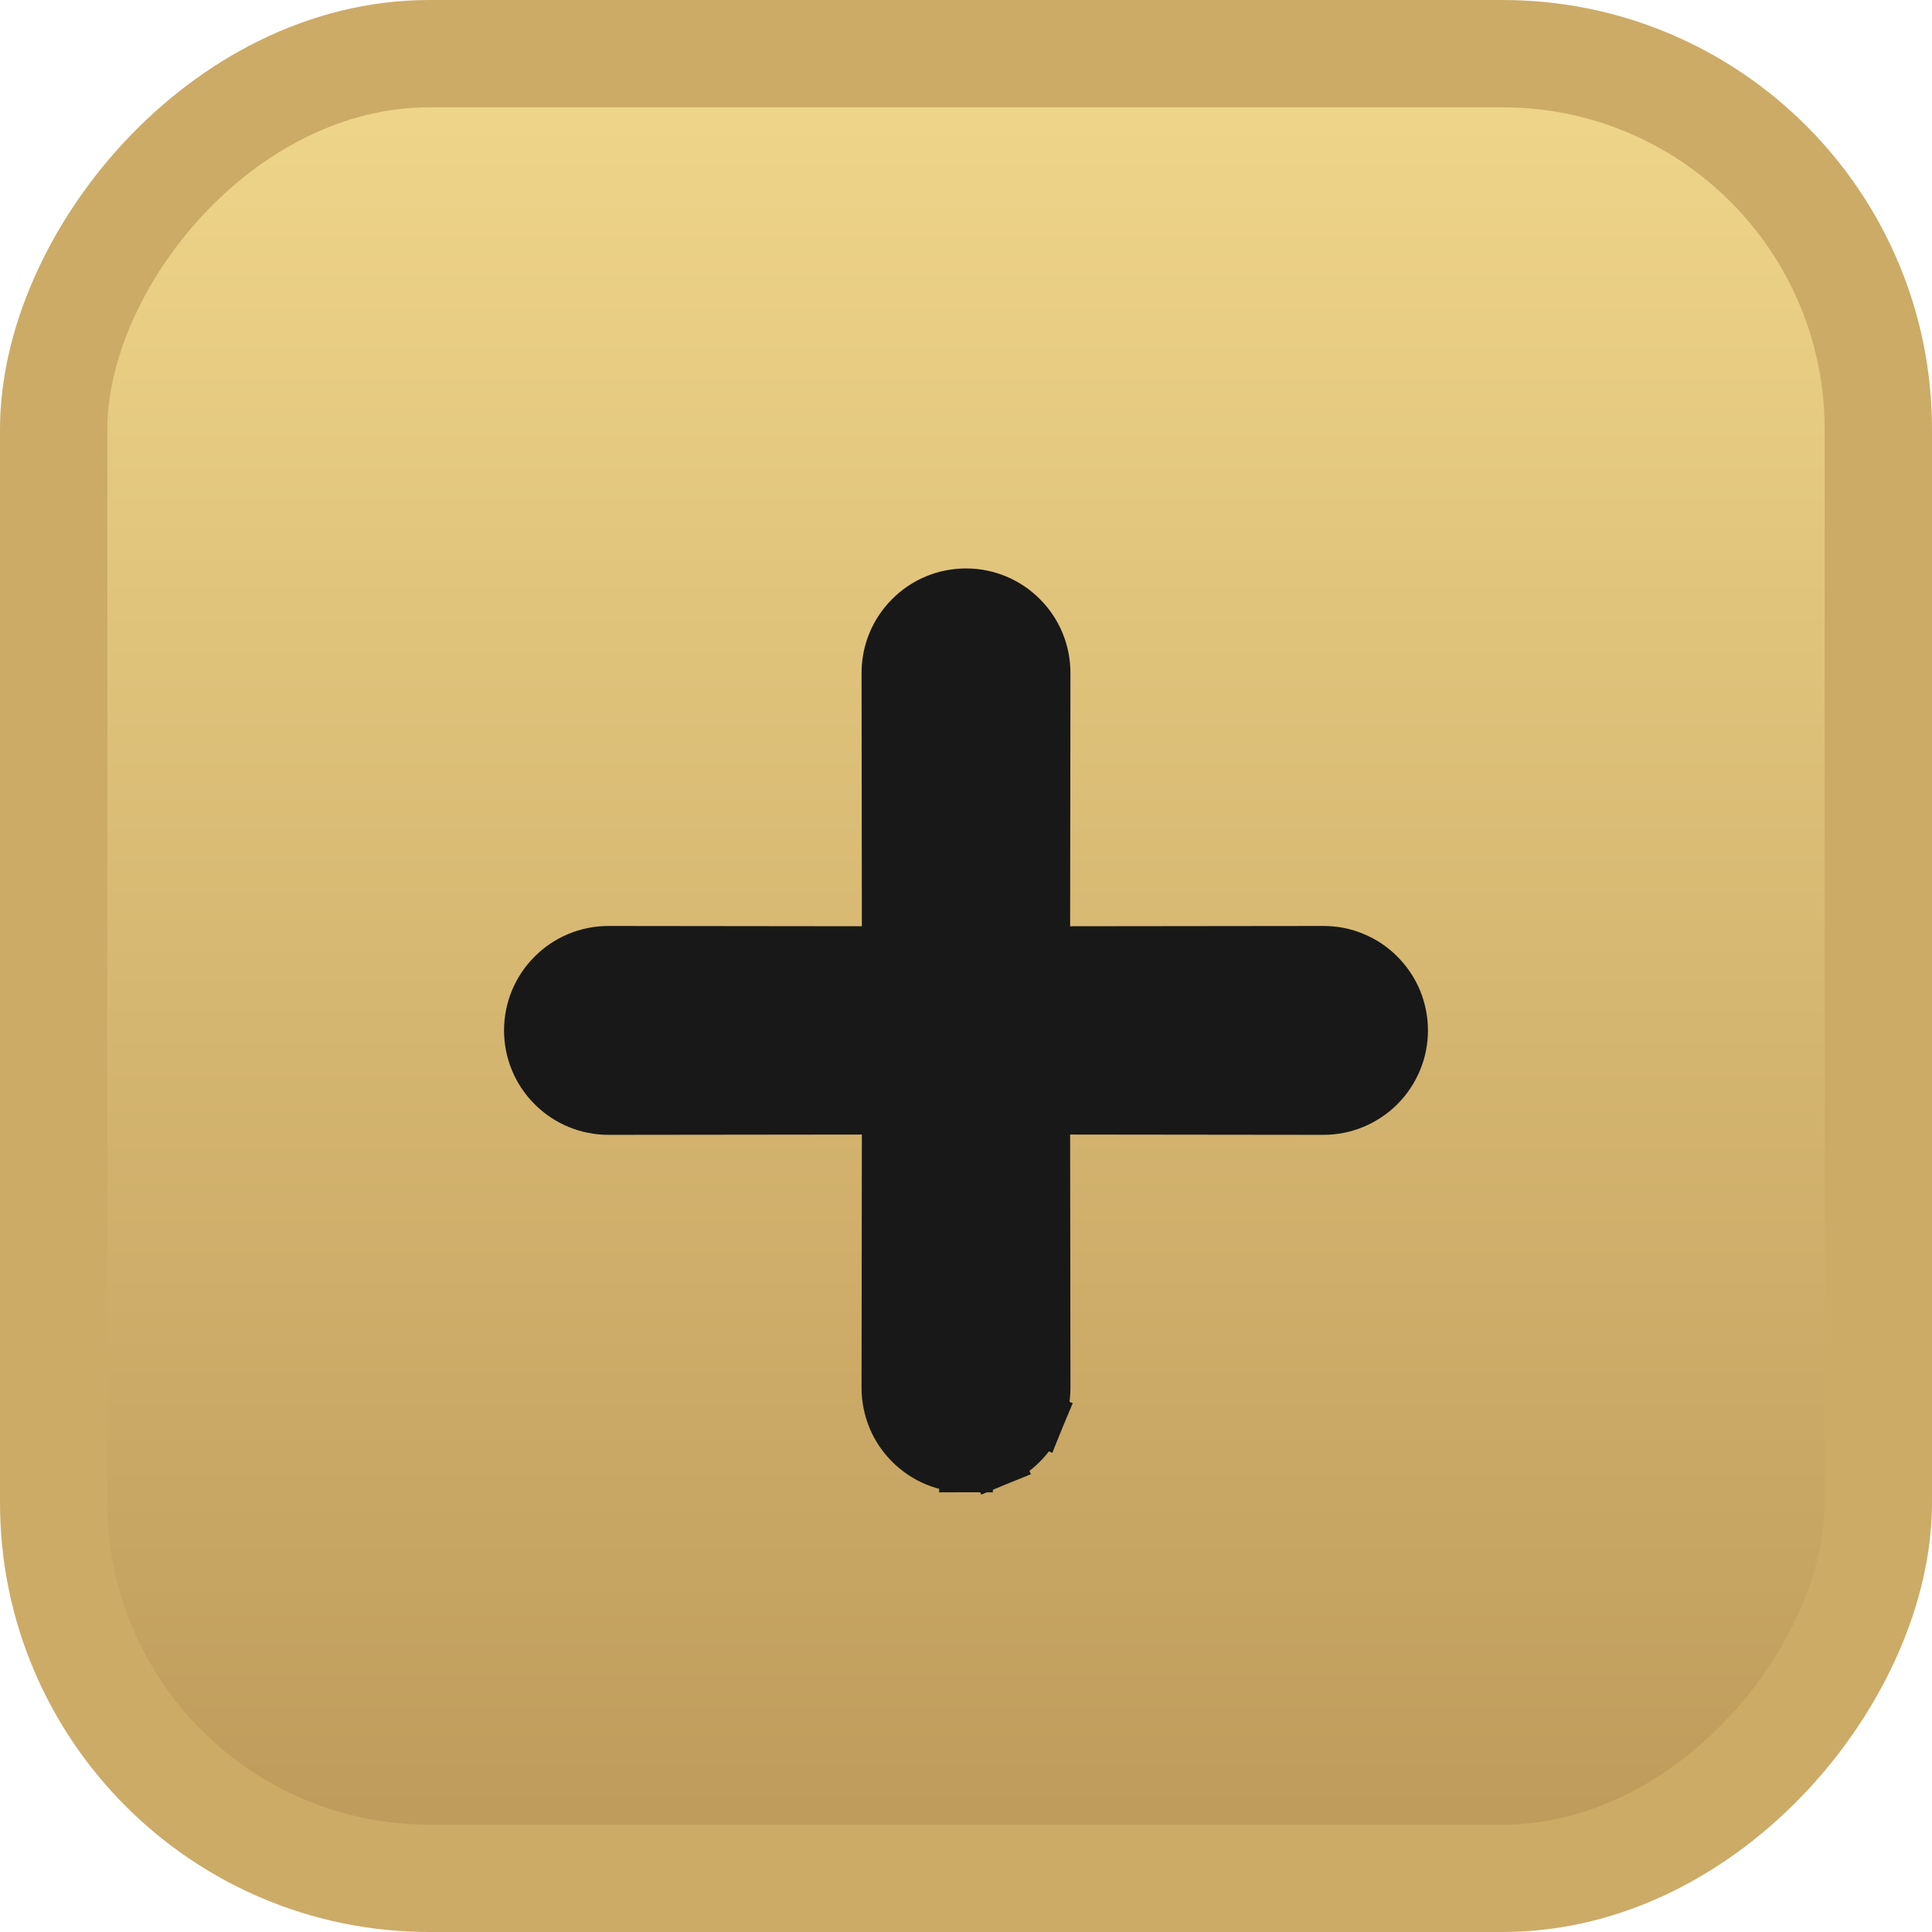 <svg width="18" height="18" viewBox="0 0 18 18" fill="none" xmlns="http://www.w3.org/2000/svg">
<g id="Group 86675">
<rect id="Rectangle 2180" x="-0.5" y="0.5" width="17" height="17" rx="3.5" transform="matrix(-1 0 0 1 17 0)" fill="url(#paint0_linear_164_541)" stroke="#CCAB67"/>
<g id="Group 8851" filter="url(#filter0_d_164_541)">
<path id="icn-close" d="M9.72 9.72L12.331 9.723L12.331 9.723C12.426 9.723 12.52 9.704 12.607 9.668C12.695 9.631 12.775 9.578 12.842 9.511C12.909 9.444 12.962 9.364 12.999 9.276C13.035 9.189 13.054 9.095 13.054 9C13.054 8.905 13.035 8.811 12.999 8.723C12.962 8.635 12.909 8.556 12.842 8.489C12.775 8.421 12.695 8.368 12.607 8.332C12.52 8.295 12.426 8.277 12.331 8.277L12.331 8.277L9.72 8.28L9.723 5.669L9.723 5.669C9.723 5.477 9.647 5.293 9.511 5.158C9.376 5.022 9.192 4.946 9 4.946C8.808 4.946 8.624 5.022 8.489 5.158C8.353 5.293 8.277 5.477 8.277 5.669L8.277 5.669L8.28 8.28L5.669 8.277L5.669 8.277C5.477 8.277 5.293 8.353 5.158 8.489C5.022 8.624 4.946 8.808 4.946 9C4.946 9.192 5.022 9.376 5.158 9.511C5.293 9.647 5.477 9.723 5.669 9.723L5.669 9.723L8.28 9.72L8.277 12.331L8.277 12.331C8.277 12.426 8.296 12.52 8.332 12.608C8.368 12.695 8.422 12.775 8.489 12.842C8.556 12.909 8.636 12.963 8.723 12.999C8.811 13.035 8.905 13.054 9 13.054L9 12.804L9 13.054C9.095 13.054 9.189 13.035 9.277 12.999L9.181 12.768L9.277 12.999C9.364 12.963 9.444 12.909 9.511 12.842C9.578 12.775 9.632 12.695 9.668 12.608L9.437 12.512L9.668 12.608C9.704 12.52 9.723 12.426 9.723 12.331L9.723 12.331L9.72 9.72Z" fill="#181818" stroke="#181818" stroke-width="0.5"/>
</g>
</g>
<defs>
<filter id="filter0_d_164_541" x="3.896" y="4.496" width="10.208" height="10.208" filterUnits="userSpaceOnUse" color-interpolation-filters="sRGB">
<feFlood flood-opacity="0" result="BackgroundImageFix"/>
<feColorMatrix in="SourceAlpha" type="matrix" values="0 0 0 0 0 0 0 0 0 0 0 0 0 0 0 0 0 0 127 0" result="hardAlpha"/>
<feOffset dy="0.6"/>
<feGaussianBlur stdDeviation="0.4"/>
<feComposite in2="hardAlpha" operator="out"/>
<feColorMatrix type="matrix" values="0 0 0 0 1 0 0 0 0 1 0 0 0 0 1 0 0 0 0.65 0"/>
<feBlend mode="normal" in2="BackgroundImageFix" result="effect1_dropShadow_164_541"/>
<feBlend mode="normal" in="SourceGraphic" in2="effect1_dropShadow_164_541" result="shape"/>
</filter>
<linearGradient id="paint0_linear_164_541" x1="6.545" y1="18" x2="6.545" y2="-1.46302e-07" gradientUnits="userSpaceOnUse">
<stop stop-color="#BC9858"/>
<stop offset="1" stop-color="#F1D88C"/>
</linearGradient>
</defs>
</svg>
